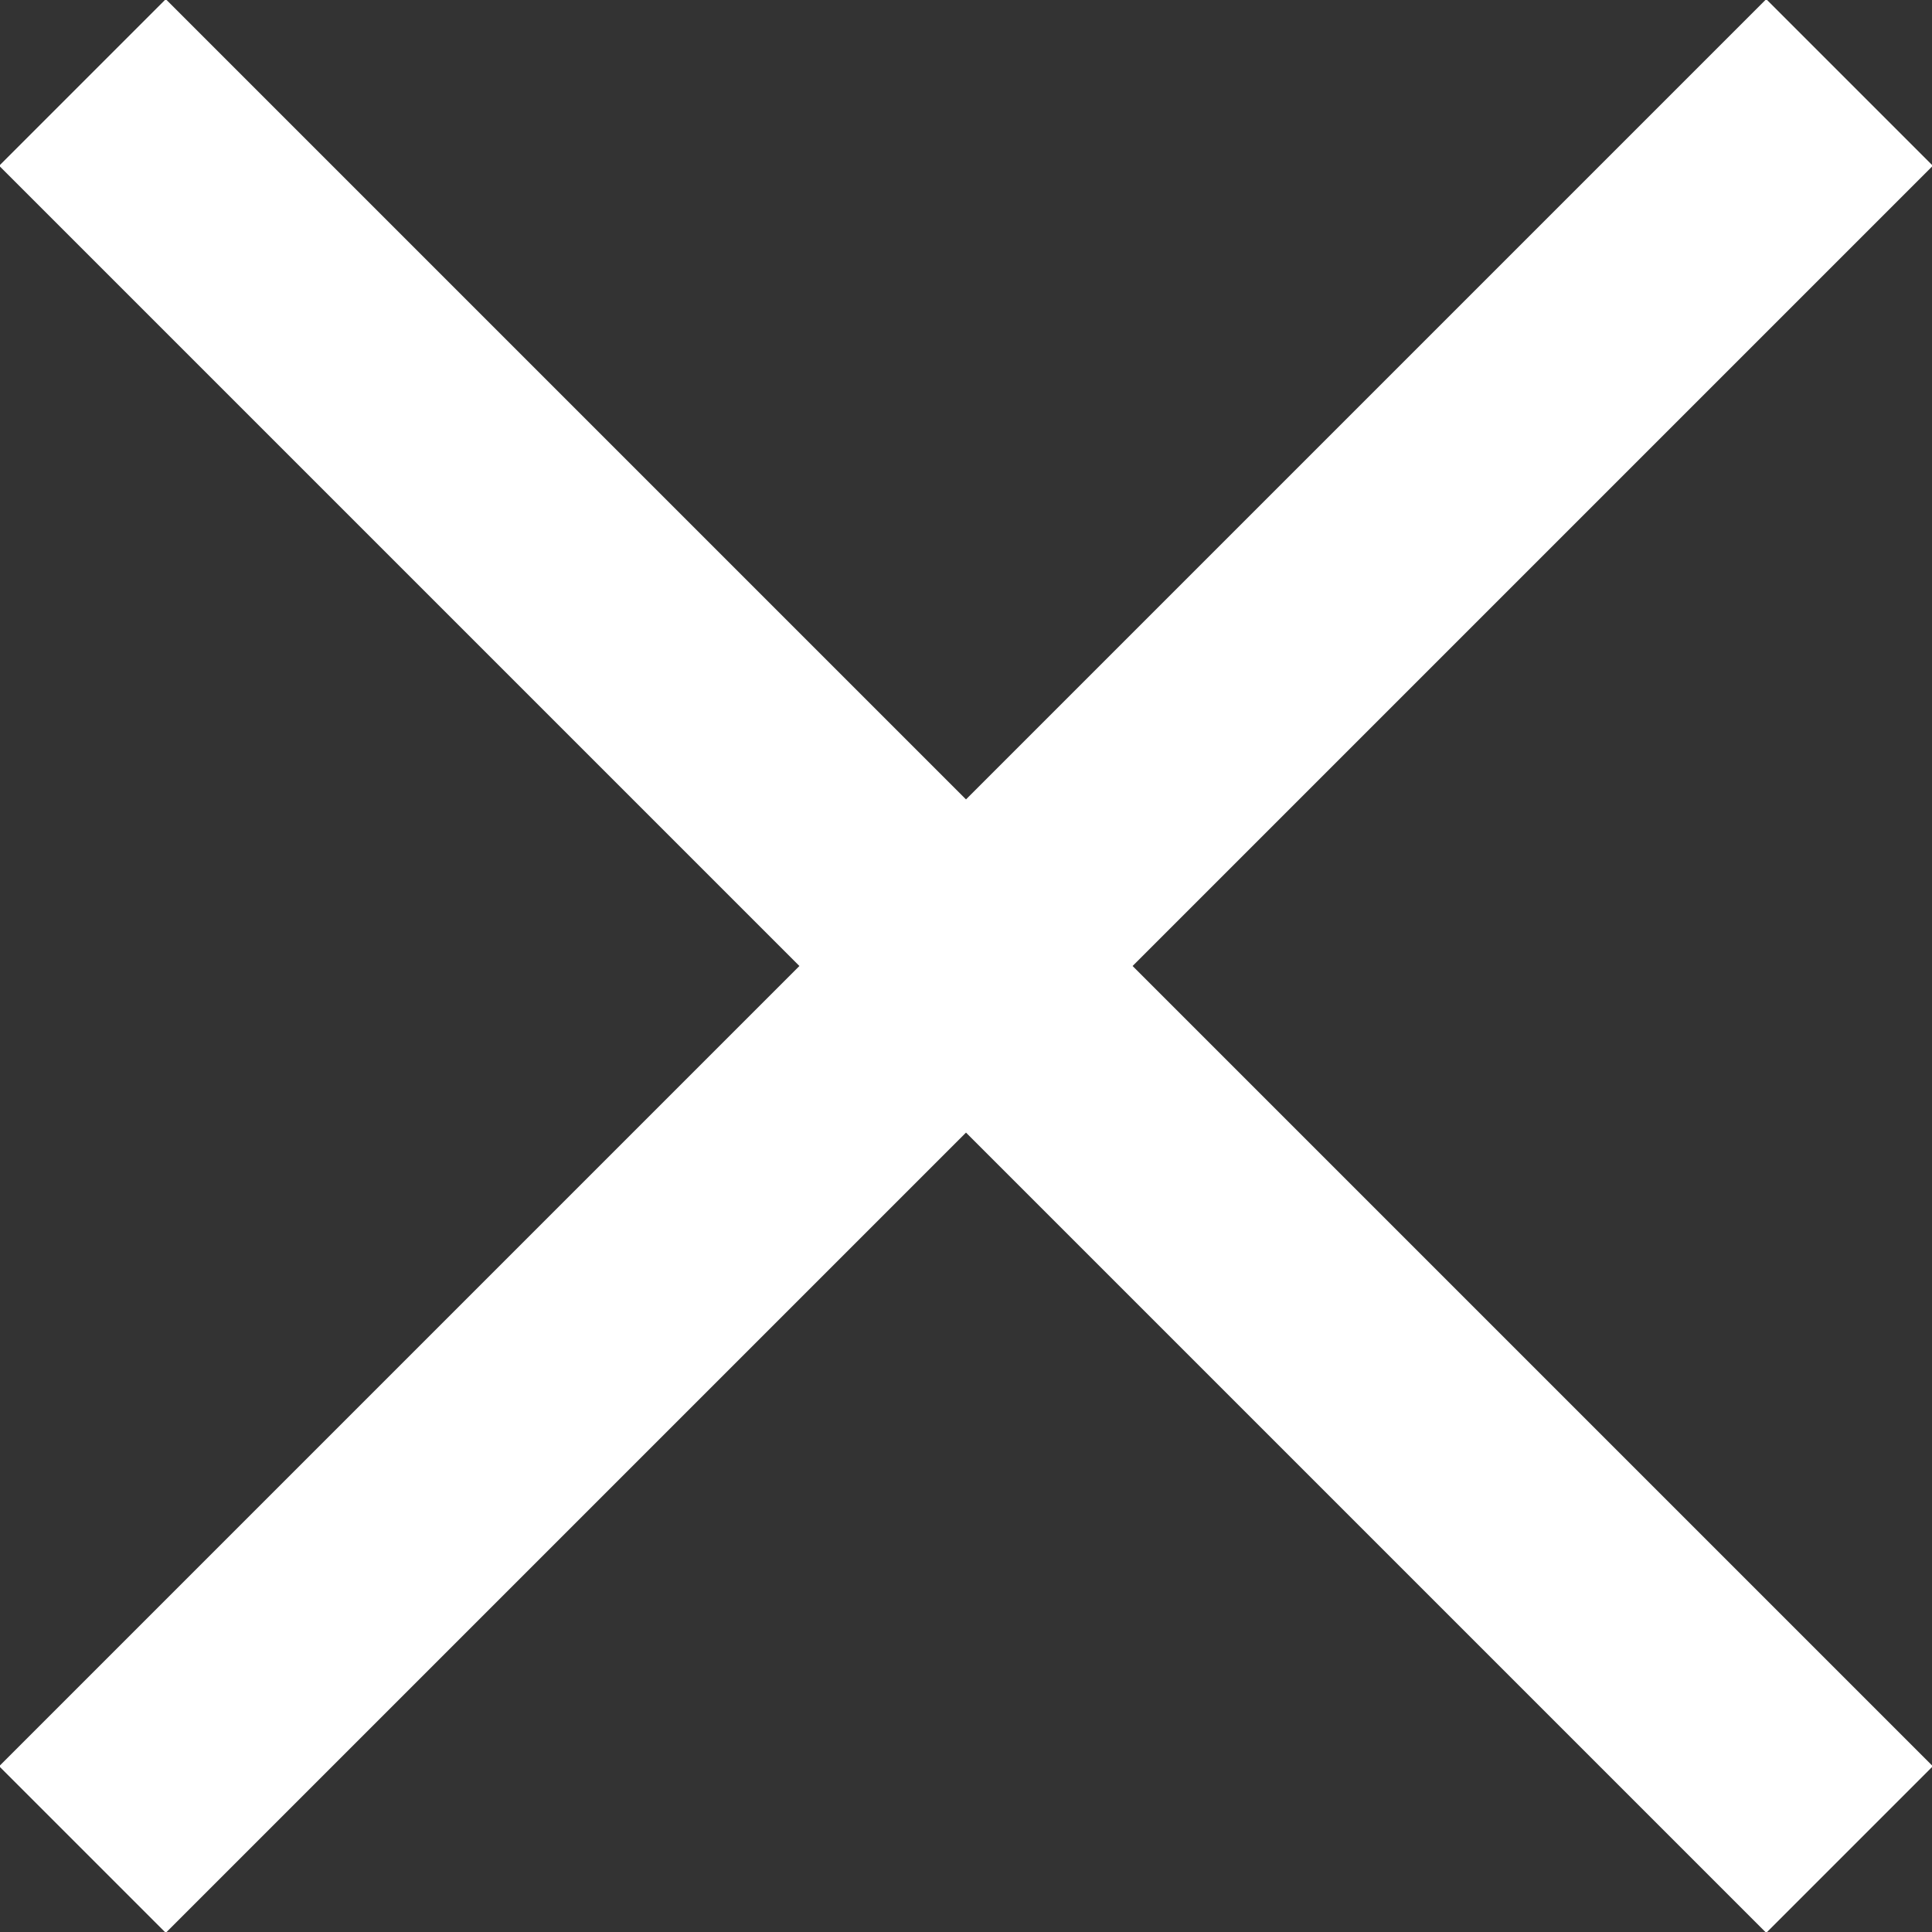 <svg width="16.4" height="16.4" viewBox="0 0 16.4 16.4" fill="none" xmlns="http://www.w3.org/2000/svg"><rect x="0" y="0" width="16.4" height="16.4" fill="#333333" stroke="none"/><path d="m15.7.7-15 15M.7.7l15 15" stroke="#FFF" stroke-width="2" stroke-linejoin="round"/></svg>